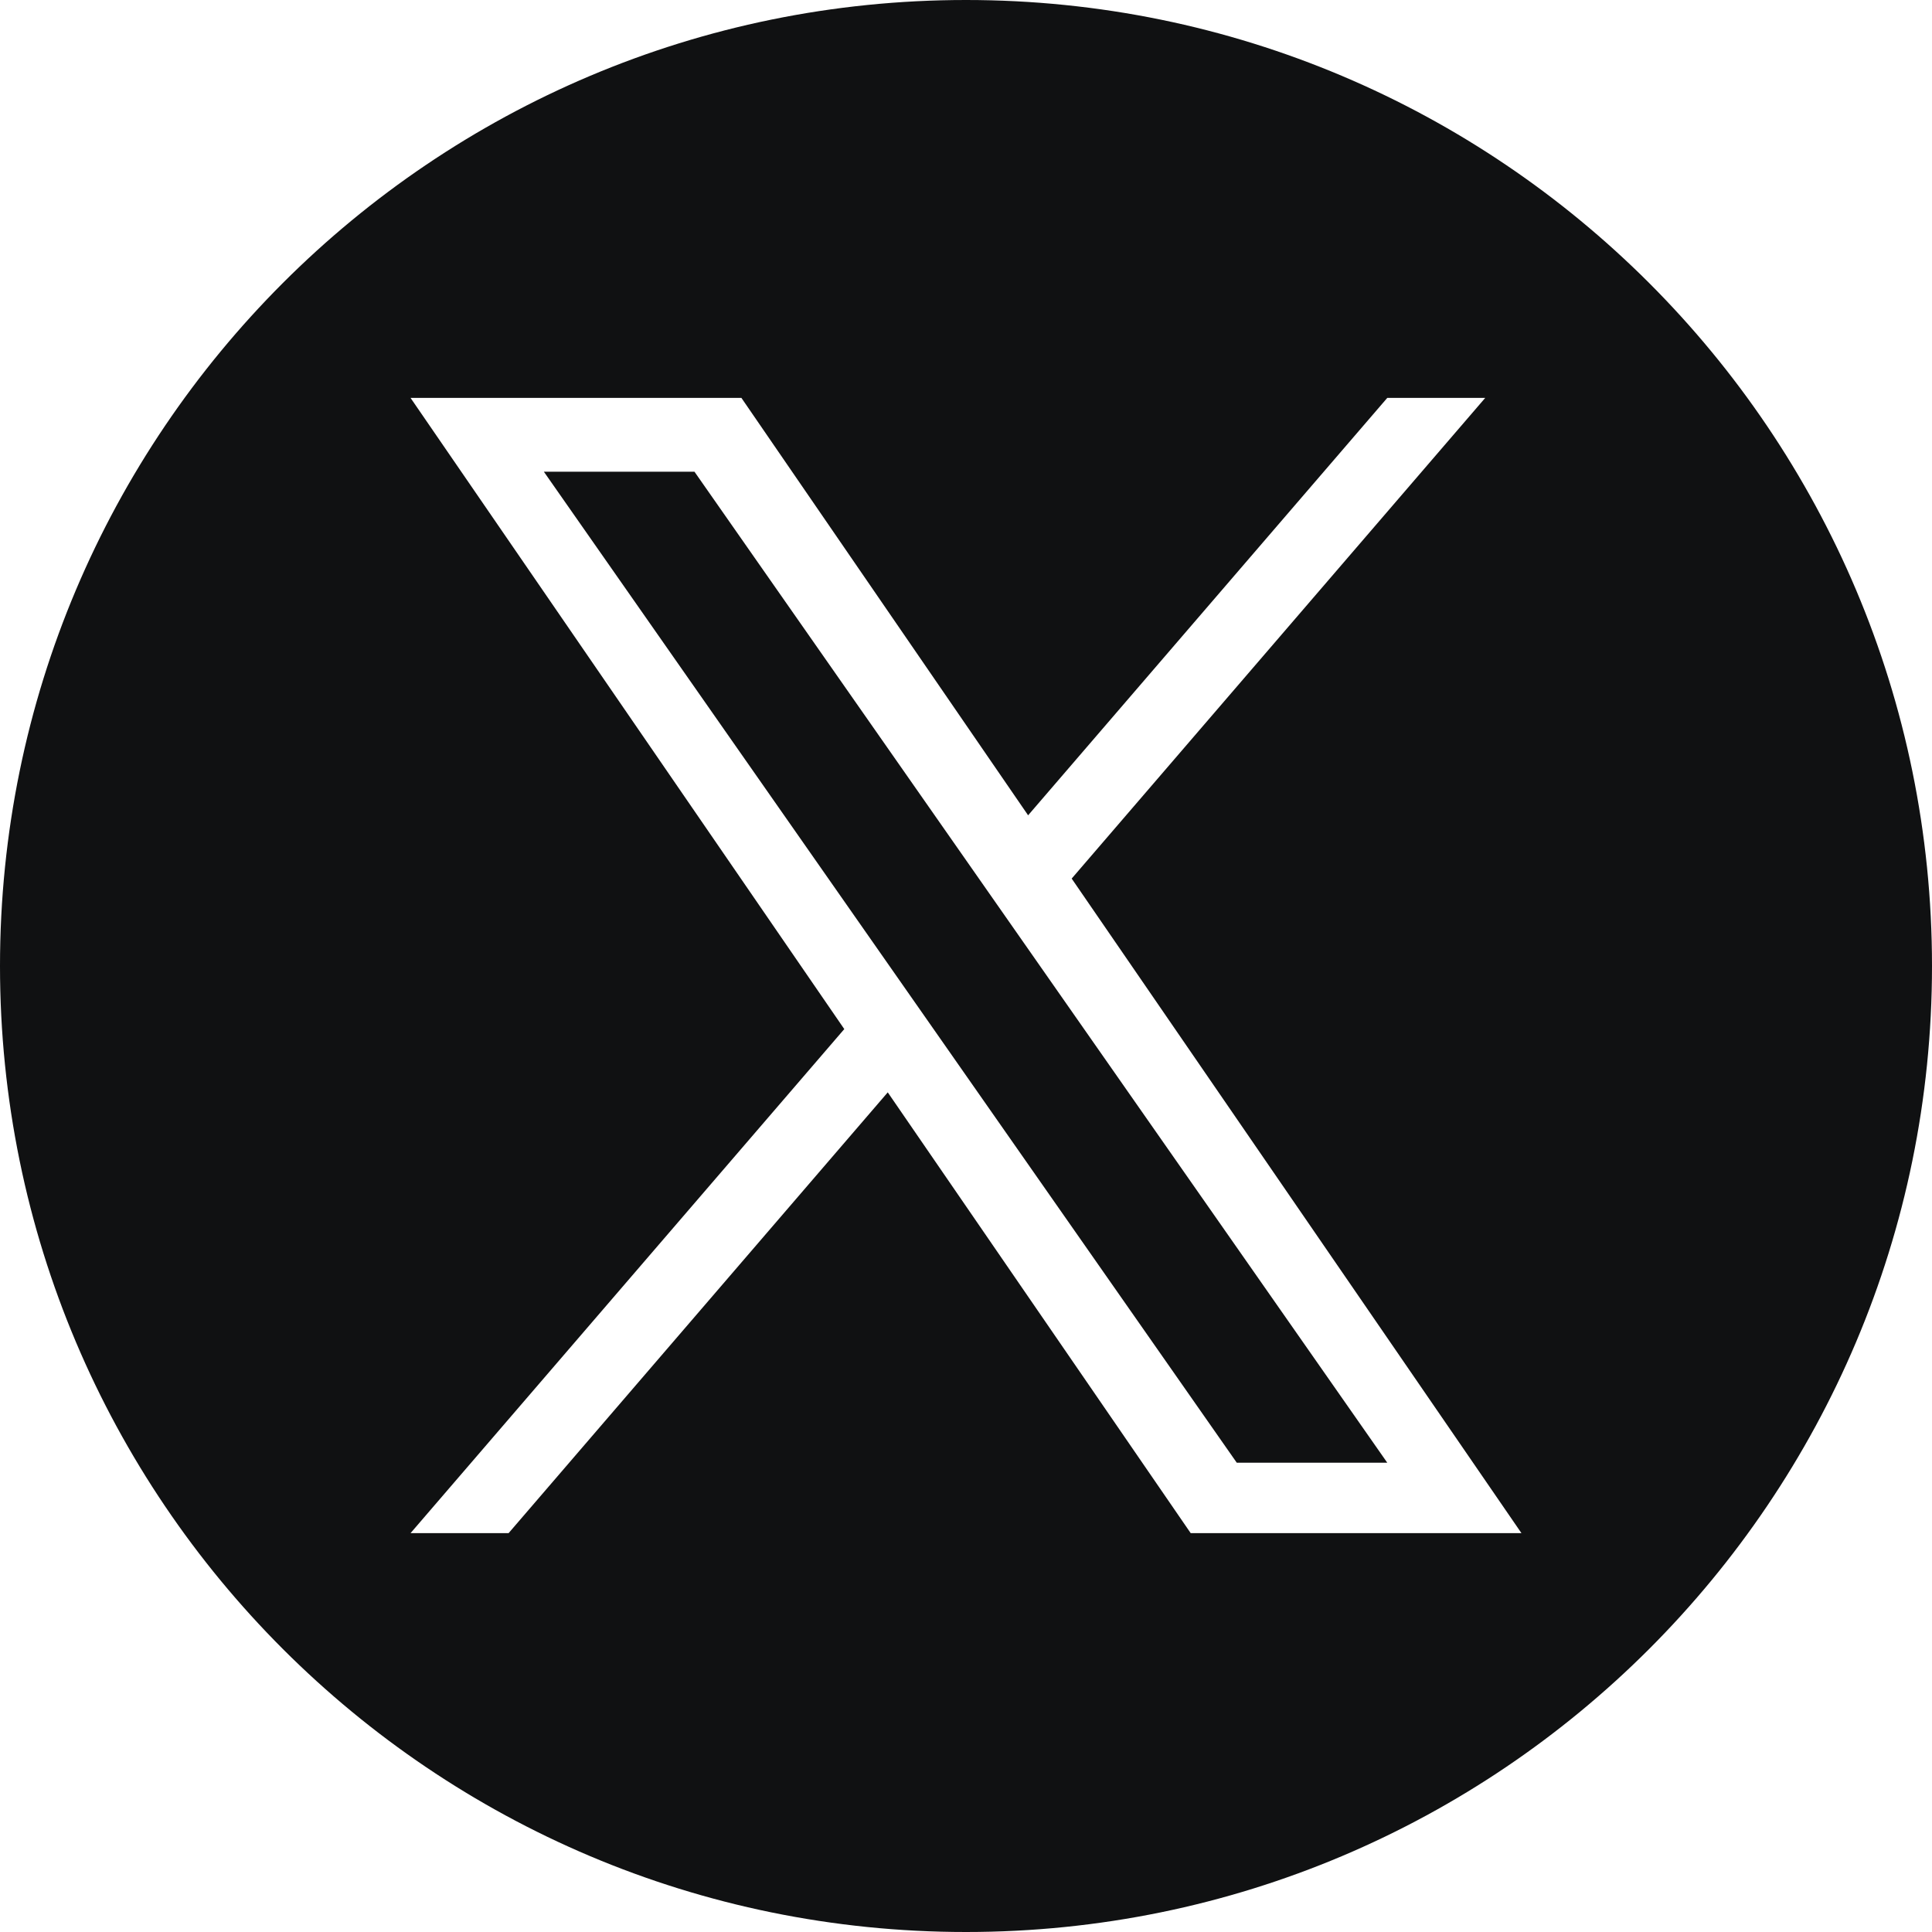 <svg width="20" height="20" viewBox="0 0 20 20" fill="none" xmlns="http://www.w3.org/2000/svg">
<g clip-path="url(#clip0_157_474)">
<path fill-rule="evenodd" clip-rule="evenodd" d="M0 10C0 4.477 4.477 0 10 0C15.523 0 20 4.477 20 10C20 15.523 15.523 20 10 20C4.477 20 0 15.523 0 10ZM15.375 4.119L11.094 9.095H11.094L15.75 15.871H12.326L9.19 11.308L5.265 15.871H4.25L8.74 10.653L4.25 4.119H7.675L10.643 8.44L14.361 4.119H15.375ZM7.189 4.883H5.63L12.803 15.142H14.361L7.189 4.883Z" fill="#101112"/>
</g>
<defs>
<clipPath id="clip0_157_474">
<rect width="20" height="20" fill="white"/>
</clipPath>
</defs>
</svg>
